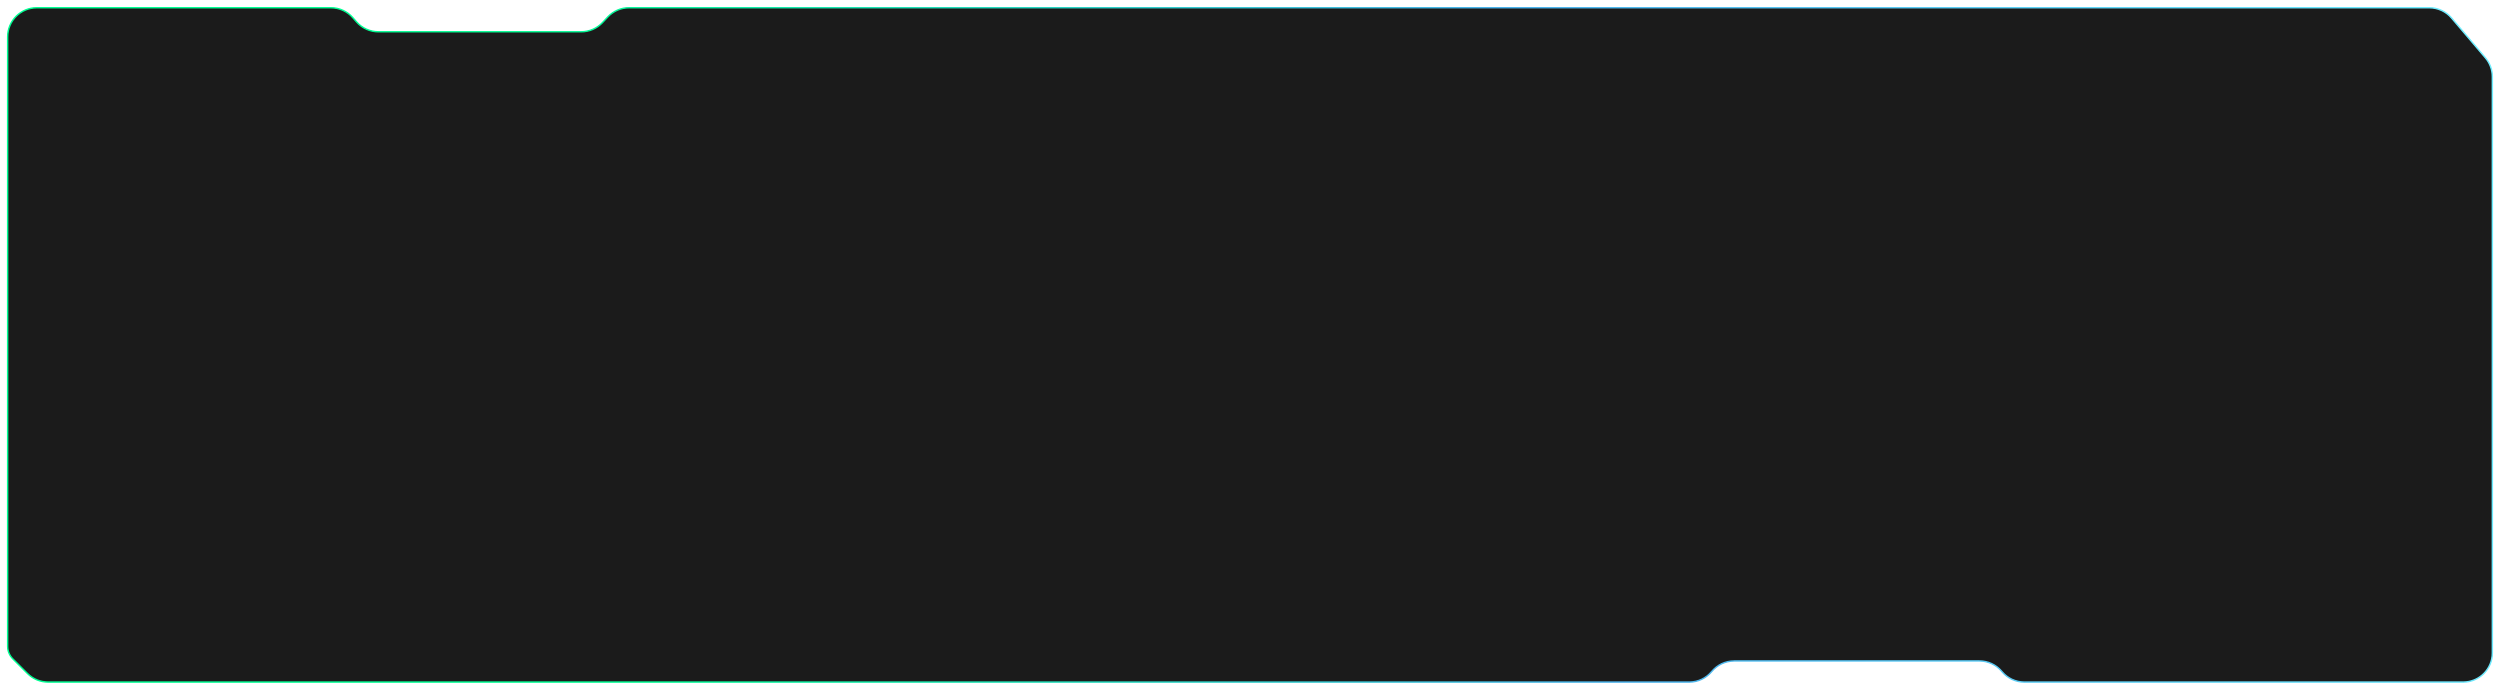 <svg width="1308" height="361" viewBox="0 0 1308 361" fill="none" xmlns="http://www.w3.org/2000/svg">
<g filter="url(#filter0_d_28_726)">
<path d="M14.396 349.35L6.694 341.648C4.969 339.923 4 337.584 4 335.144V16.24C4 7.823 10.823 1 19.24 1H173.13C177.513 1 181.684 2.887 184.578 6.18L186.523 8.393C189.416 11.686 193.588 13.573 197.971 13.573H304.118C308.325 13.573 312.345 11.834 315.226 8.768L318.008 5.806C320.889 2.739 324.909 1 329.116 1H1271.04C1275.51 1 1279.76 2.963 1282.66 6.37L1300.37 27.212C1302.71 29.968 1304 33.466 1304 37.083V338.573C1304 346.99 1297.18 353.814 1288.76 353.814H1059.14C1054.7 353.814 1050.49 351.883 1047.59 348.524L1047.19 348.054C1044.29 344.695 1040.08 342.764 1035.64 342.764H907.301C902.76 342.764 898.454 344.79 895.559 348.289C892.664 351.787 888.358 353.814 883.817 353.814H25.172C21.13 353.814 17.254 352.208 14.396 349.35Z" fill="#1B1B1B"/>
<path d="M14.396 349.35L6.694 341.648C4.969 339.923 4 337.584 4 335.144V16.24C4 7.823 10.823 1 19.24 1H173.13C177.513 1 181.684 2.887 184.578 6.18L186.523 8.393C189.416 11.686 193.588 13.573 197.971 13.573H304.118C308.325 13.573 312.345 11.834 315.226 8.768L318.008 5.806C320.889 2.739 324.909 1 329.116 1H1271.04C1275.51 1 1279.76 2.963 1282.66 6.37L1300.37 27.212C1302.71 29.968 1304 33.466 1304 37.083V338.573C1304 346.99 1297.18 353.814 1288.76 353.814H1059.14C1054.7 353.814 1050.49 351.883 1047.59 348.524L1047.19 348.054C1044.29 344.695 1040.08 342.764 1035.64 342.764H907.301C902.76 342.764 898.454 344.79 895.559 348.289C892.664 351.787 888.358 353.814 883.817 353.814H25.172C21.13 353.814 17.254 352.208 14.396 349.35Z" stroke="url(#paint0_linear_28_726)" stroke-width="0.762"/>
</g>
<defs>
<filter id="filter0_d_28_726" x="0.571" y="0.619" width="1306.86" height="359.672" filterUnits="userSpaceOnUse" color-interpolation-filters="sRGB">
<feFlood flood-opacity="0" result="BackgroundImageFix"/>
<feColorMatrix in="SourceAlpha" type="matrix" values="0 0 0 0 0 0 0 0 0 0 0 0 0 0 0 0 0 0 127 0" result="hardAlpha"/>
<feOffset dy="3.048"/>
<feGaussianBlur stdDeviation="1.524"/>
<feComposite in2="hardAlpha" operator="out"/>
<feColorMatrix type="matrix" values="0 0 0 0 0 0 0 0 0 0 0 0 0 0 0 0 0 0 0.25 0"/>
<feBlend mode="normal" in2="BackgroundImageFix" result="effect1_dropShadow_28_726"/>
<feBlend mode="normal" in="SourceGraphic" in2="effect1_dropShadow_28_726" result="shape"/>
</filter>
<linearGradient id="paint0_linear_28_726" x1="1304" y1="103.904" x2="321.793" y2="268.623" gradientUnits="userSpaceOnUse">
<stop stop-color="#6FEEFF"/>
<stop offset="0.495" stop-color="#4BB3ED"/>
<stop offset="1" stop-color="#00FF94"/>
</linearGradient>
</defs>
</svg>
